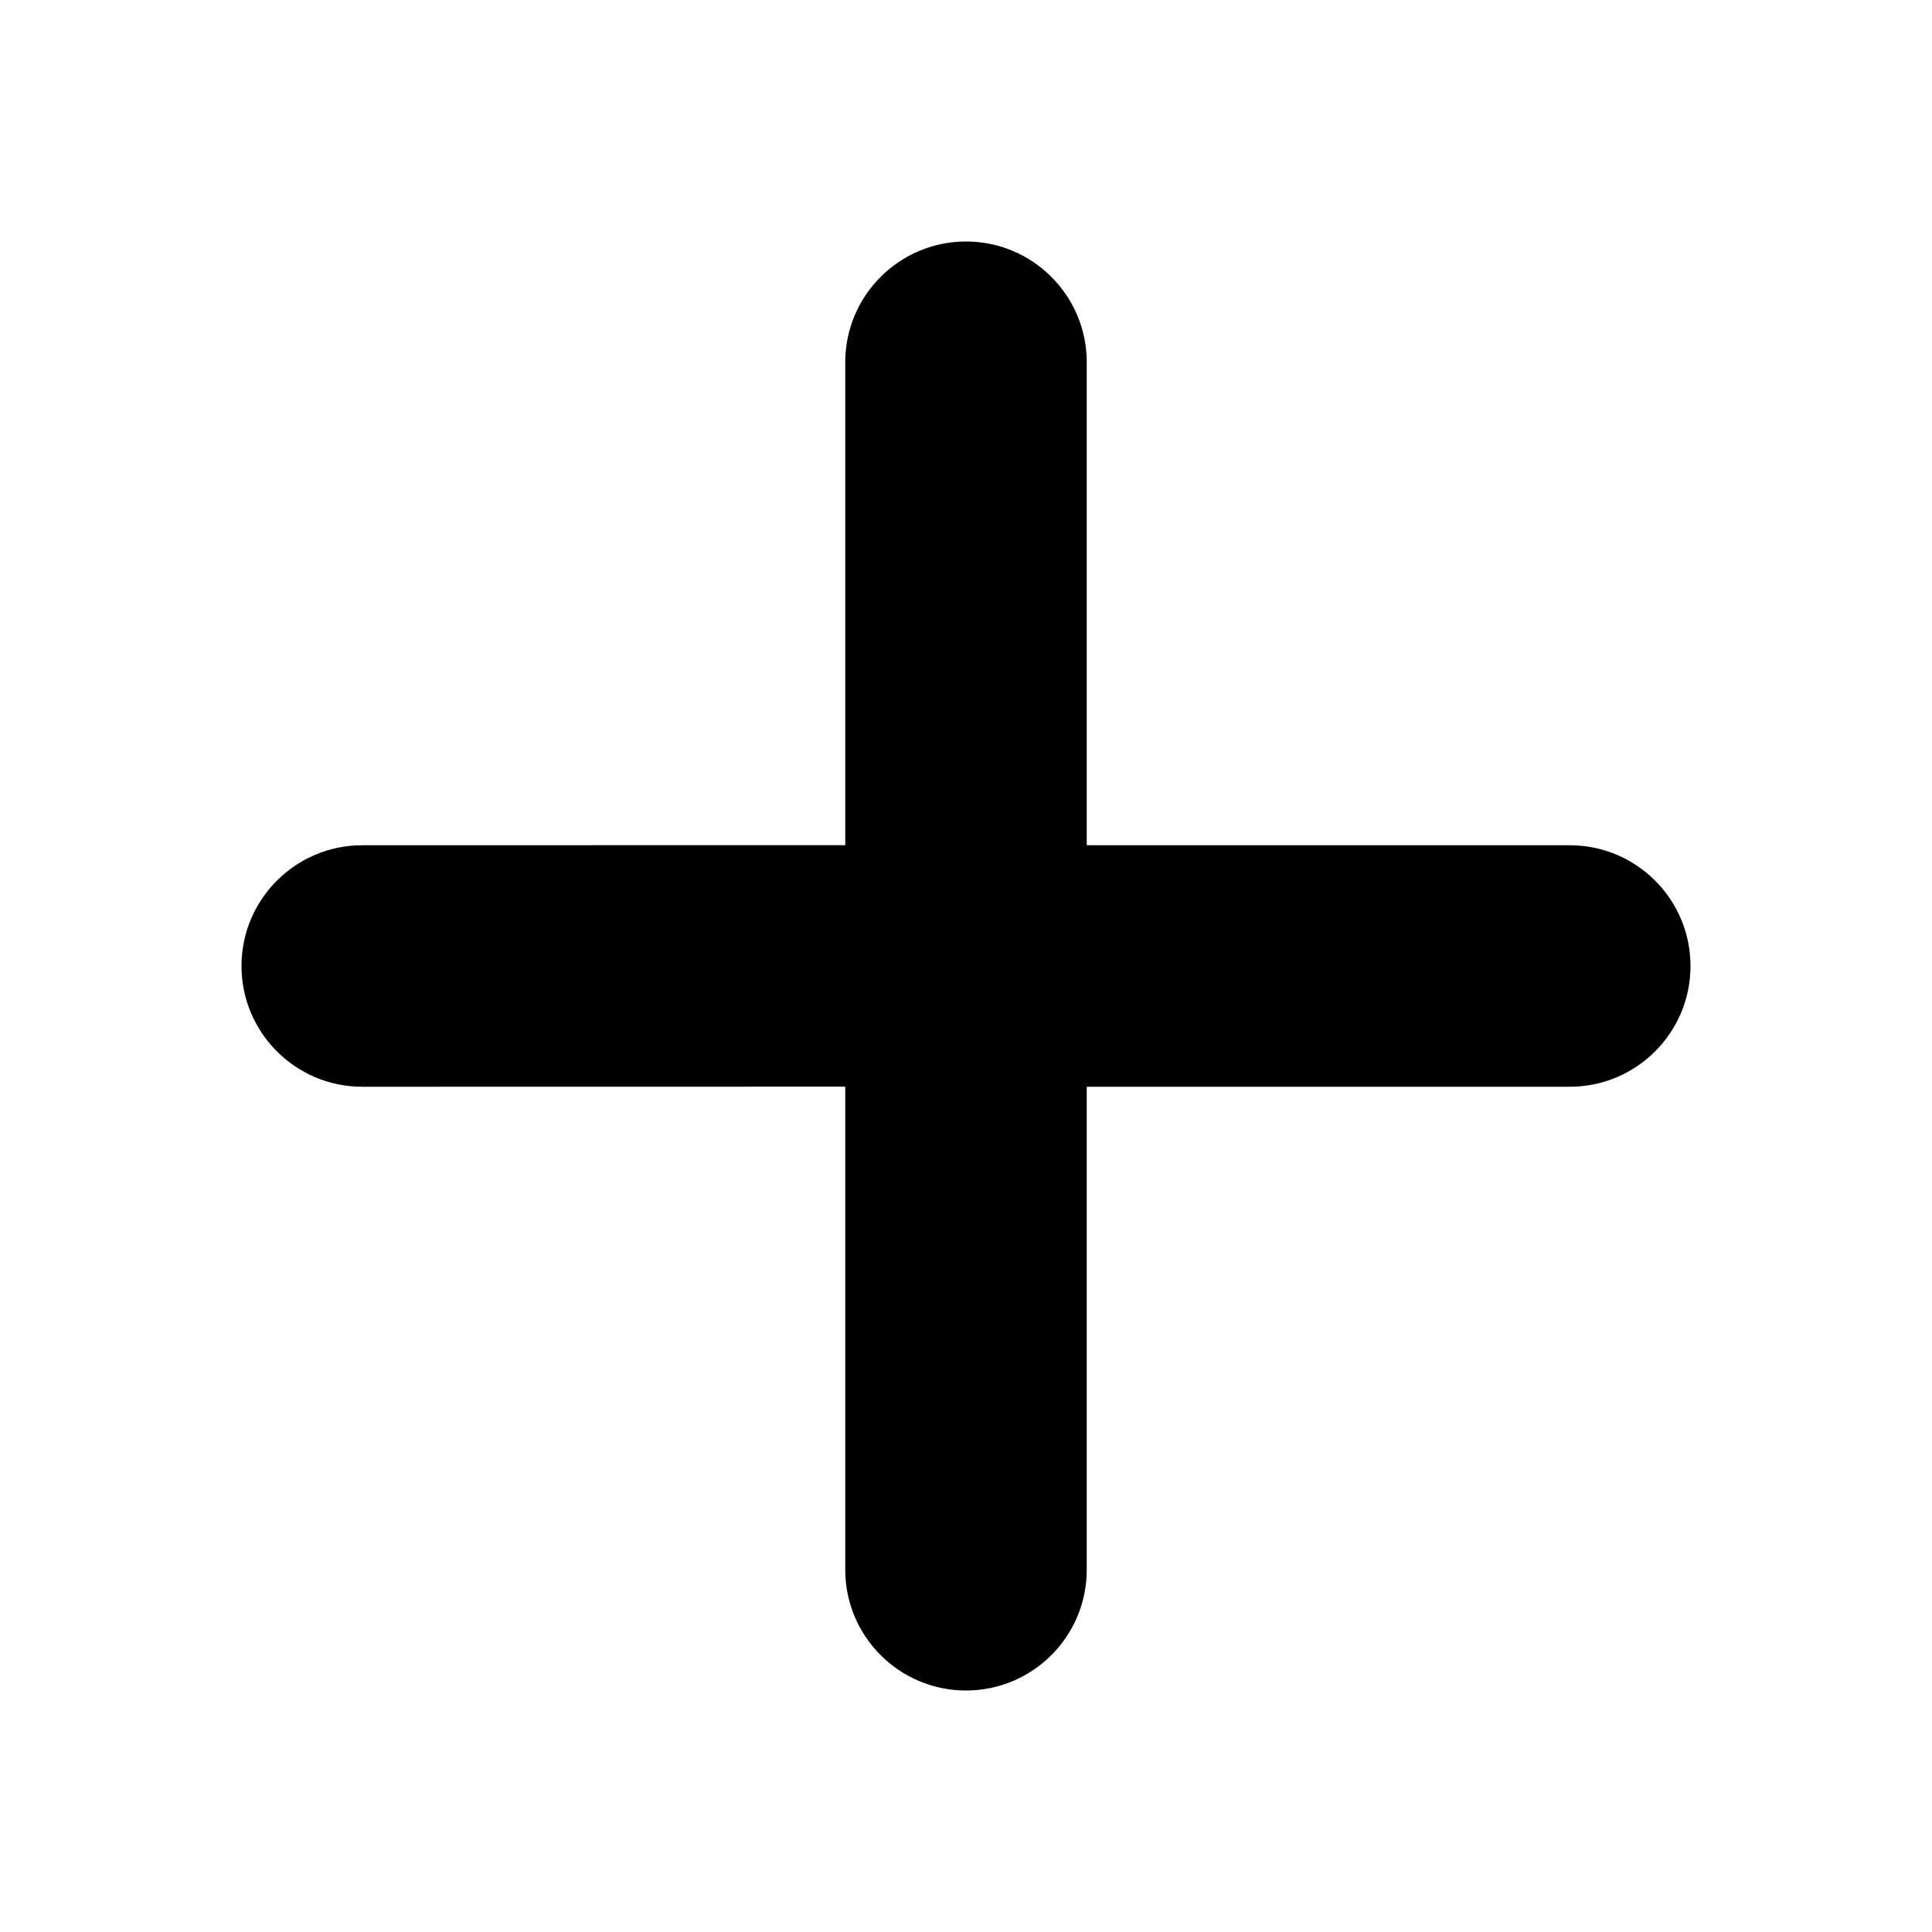 <!-- Generated by IcoMoon.io -->
<svg version="1.1" xmlns="http://www.w3.org/2000/svg" width="24" height="24" viewBox="0 0 24 24">
  <title>add</title>
  <path
    d="M12 3c0.828 0 1.5 0.672 1.5 1.5v6h6c0.828 0 1.5 0.672 1.5 1.5s-0.672 1.5-1.5 1.5h-6v6c0 0.828-0.672 1.5-1.5 1.5s-1.5-0.672-1.5-1.5v-6.001l-6 0.001c-0.828 0-1.5-0.672-1.5-1.5s0.672-1.5 1.5-1.5l6-0.001v-5.999c0-0.828 0.672-1.5 1.5-1.5z"></path>
</svg>

